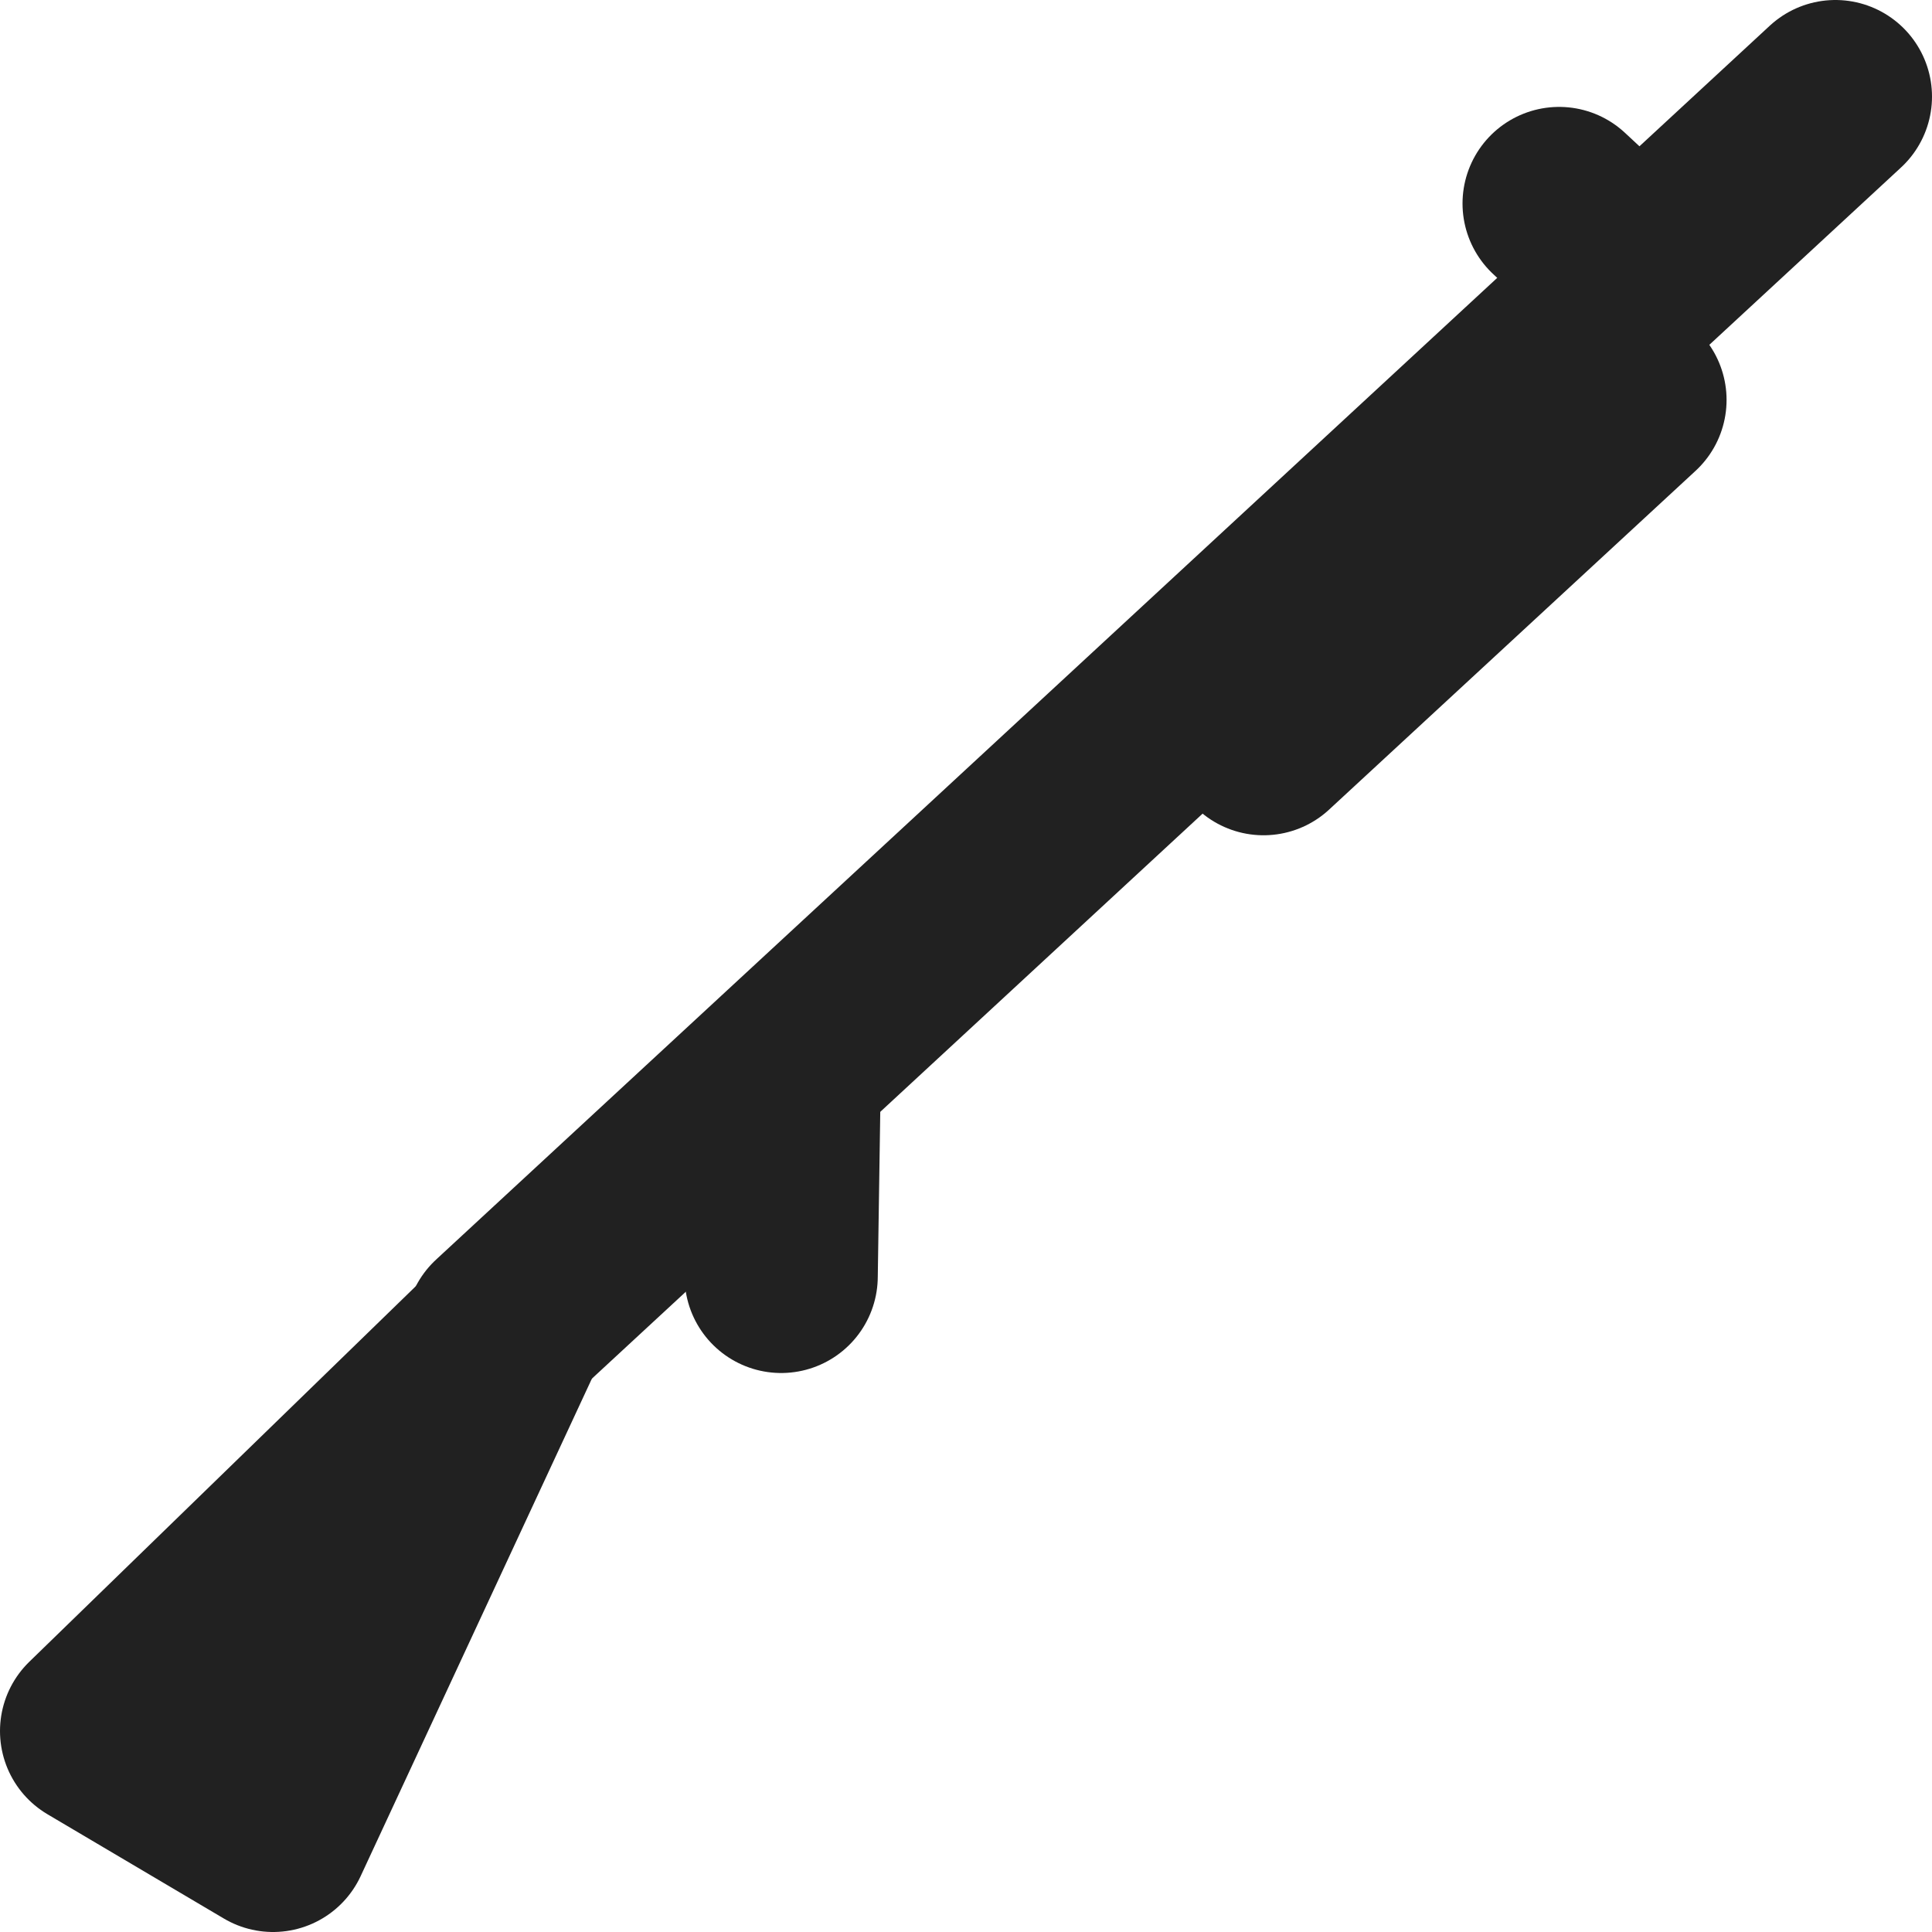 <!-- Copyright (c) 2022 Jan Stehno -->
<svg xmlns="http://www.w3.org/2000/svg" viewBox="0 0 30 30"><title>weapon</title><g id="thehunter"><g id="weapon"><polygon points="1.5 26.88 4.24 28.5 7.87 20.69 1.5 26.88" fill="none" stroke="#212121" stroke-linecap="round" stroke-linejoin="round" stroke-width="3"/><line x1="28.5" y1="1.5" x2="7.79" y2="20.66" fill="none" stroke="#212121" stroke-linecap="round" stroke-linejoin="round" stroke-width="3"/><line x1="25.31" y1="6.21" x2="19.62" y2="11.47" fill="none" stroke="#212121" stroke-linecap="round" stroke-linejoin="round" stroke-width="3"/><line x1="24.21" y1="3.16" x2="25.21" y2="4.09" fill="none" stroke="#212121" stroke-linecap="round" stroke-linejoin="round" stroke-width="3"/><line x1="12.13" y1="19.82" x2="12.17" y2="17.17" fill="none" stroke="#212121" stroke-linecap="round" stroke-linejoin="round" stroke-width="3"/></g></g><g id="frame"><rect width="30" height="30" fill="none"/></g></svg>